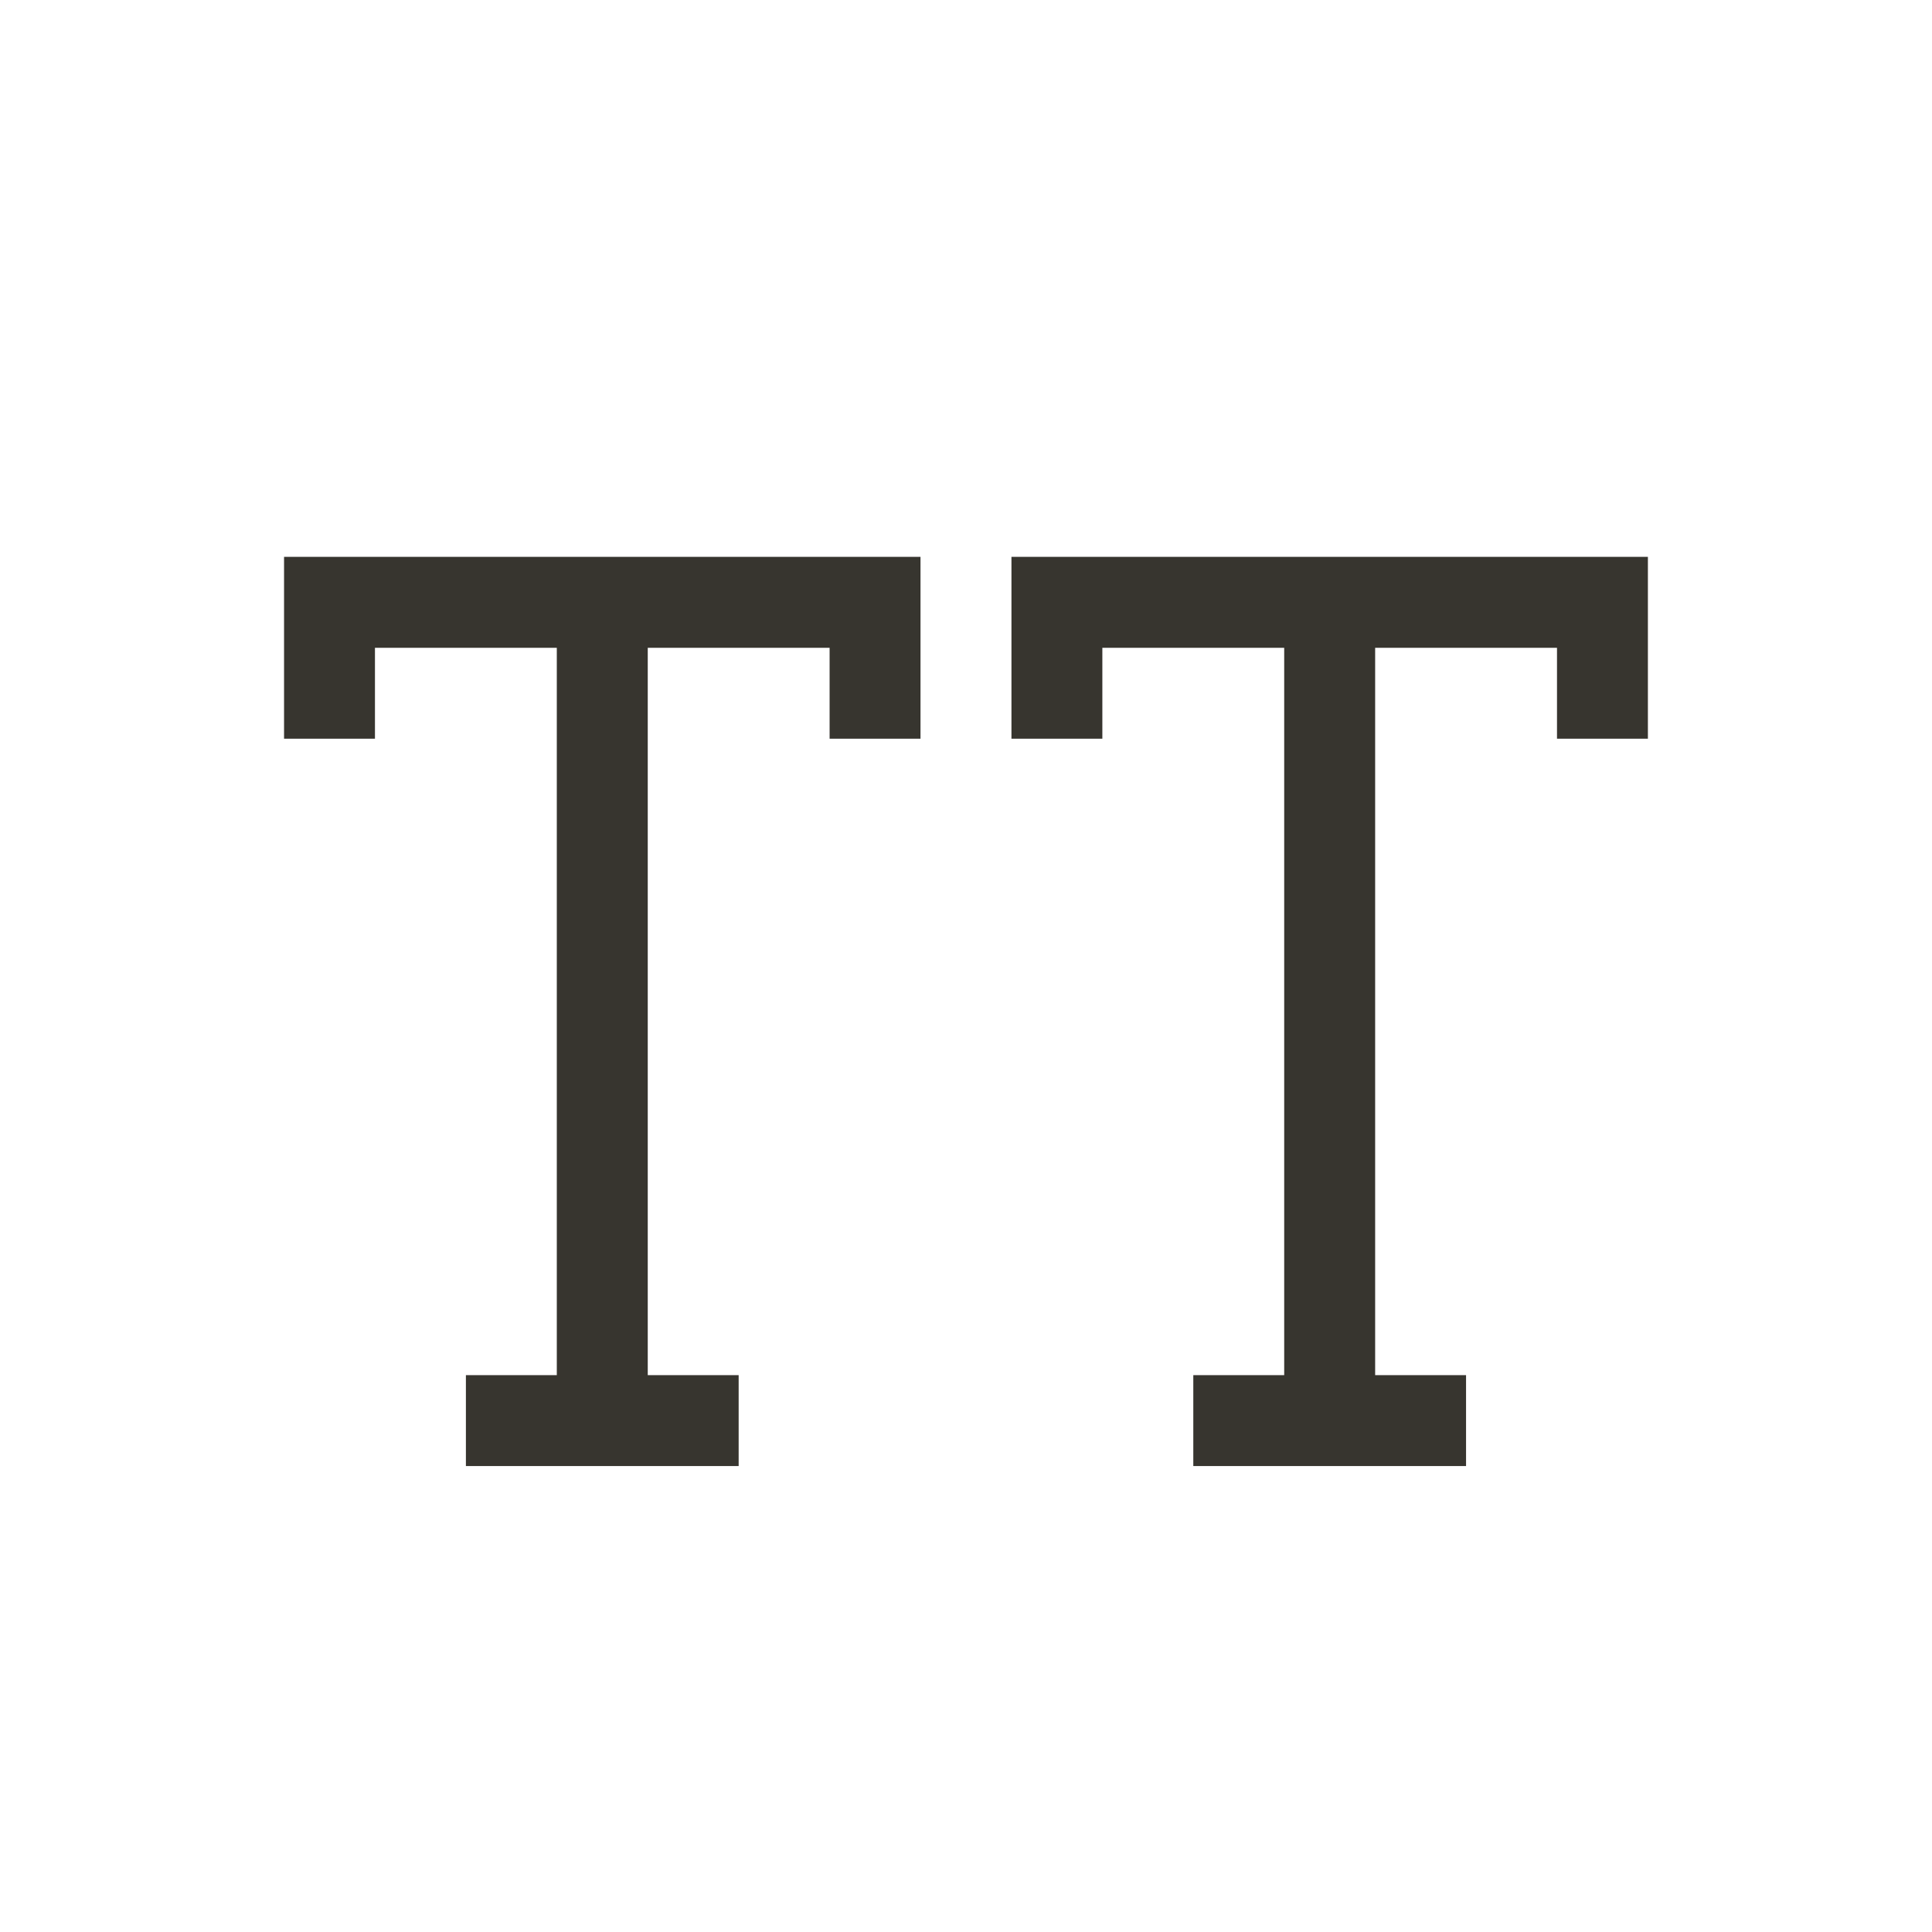 <!-- Generated by IcoMoon.io -->
<svg version="1.1" xmlns="http://www.w3.org/2000/svg" width="40" height="40" viewBox="0 0 40 40">
<title>th-uppercase</title>
<path fill="#37352f" d="M17.176 11.529h1.882v3.765h-1.882v-1.882h-3.765v15.059h1.882v1.882h-5.647v-1.882h1.882v-15.059h-3.765v1.882h-1.882v-3.765h11.294zM32.235 11.529h-11.294v3.765h1.882v-1.882h3.765v15.059h-1.882v1.882h5.647v-1.882h-1.882v-15.059h3.765v1.882h1.882v-3.765h-1.882z"></path>
</svg>
